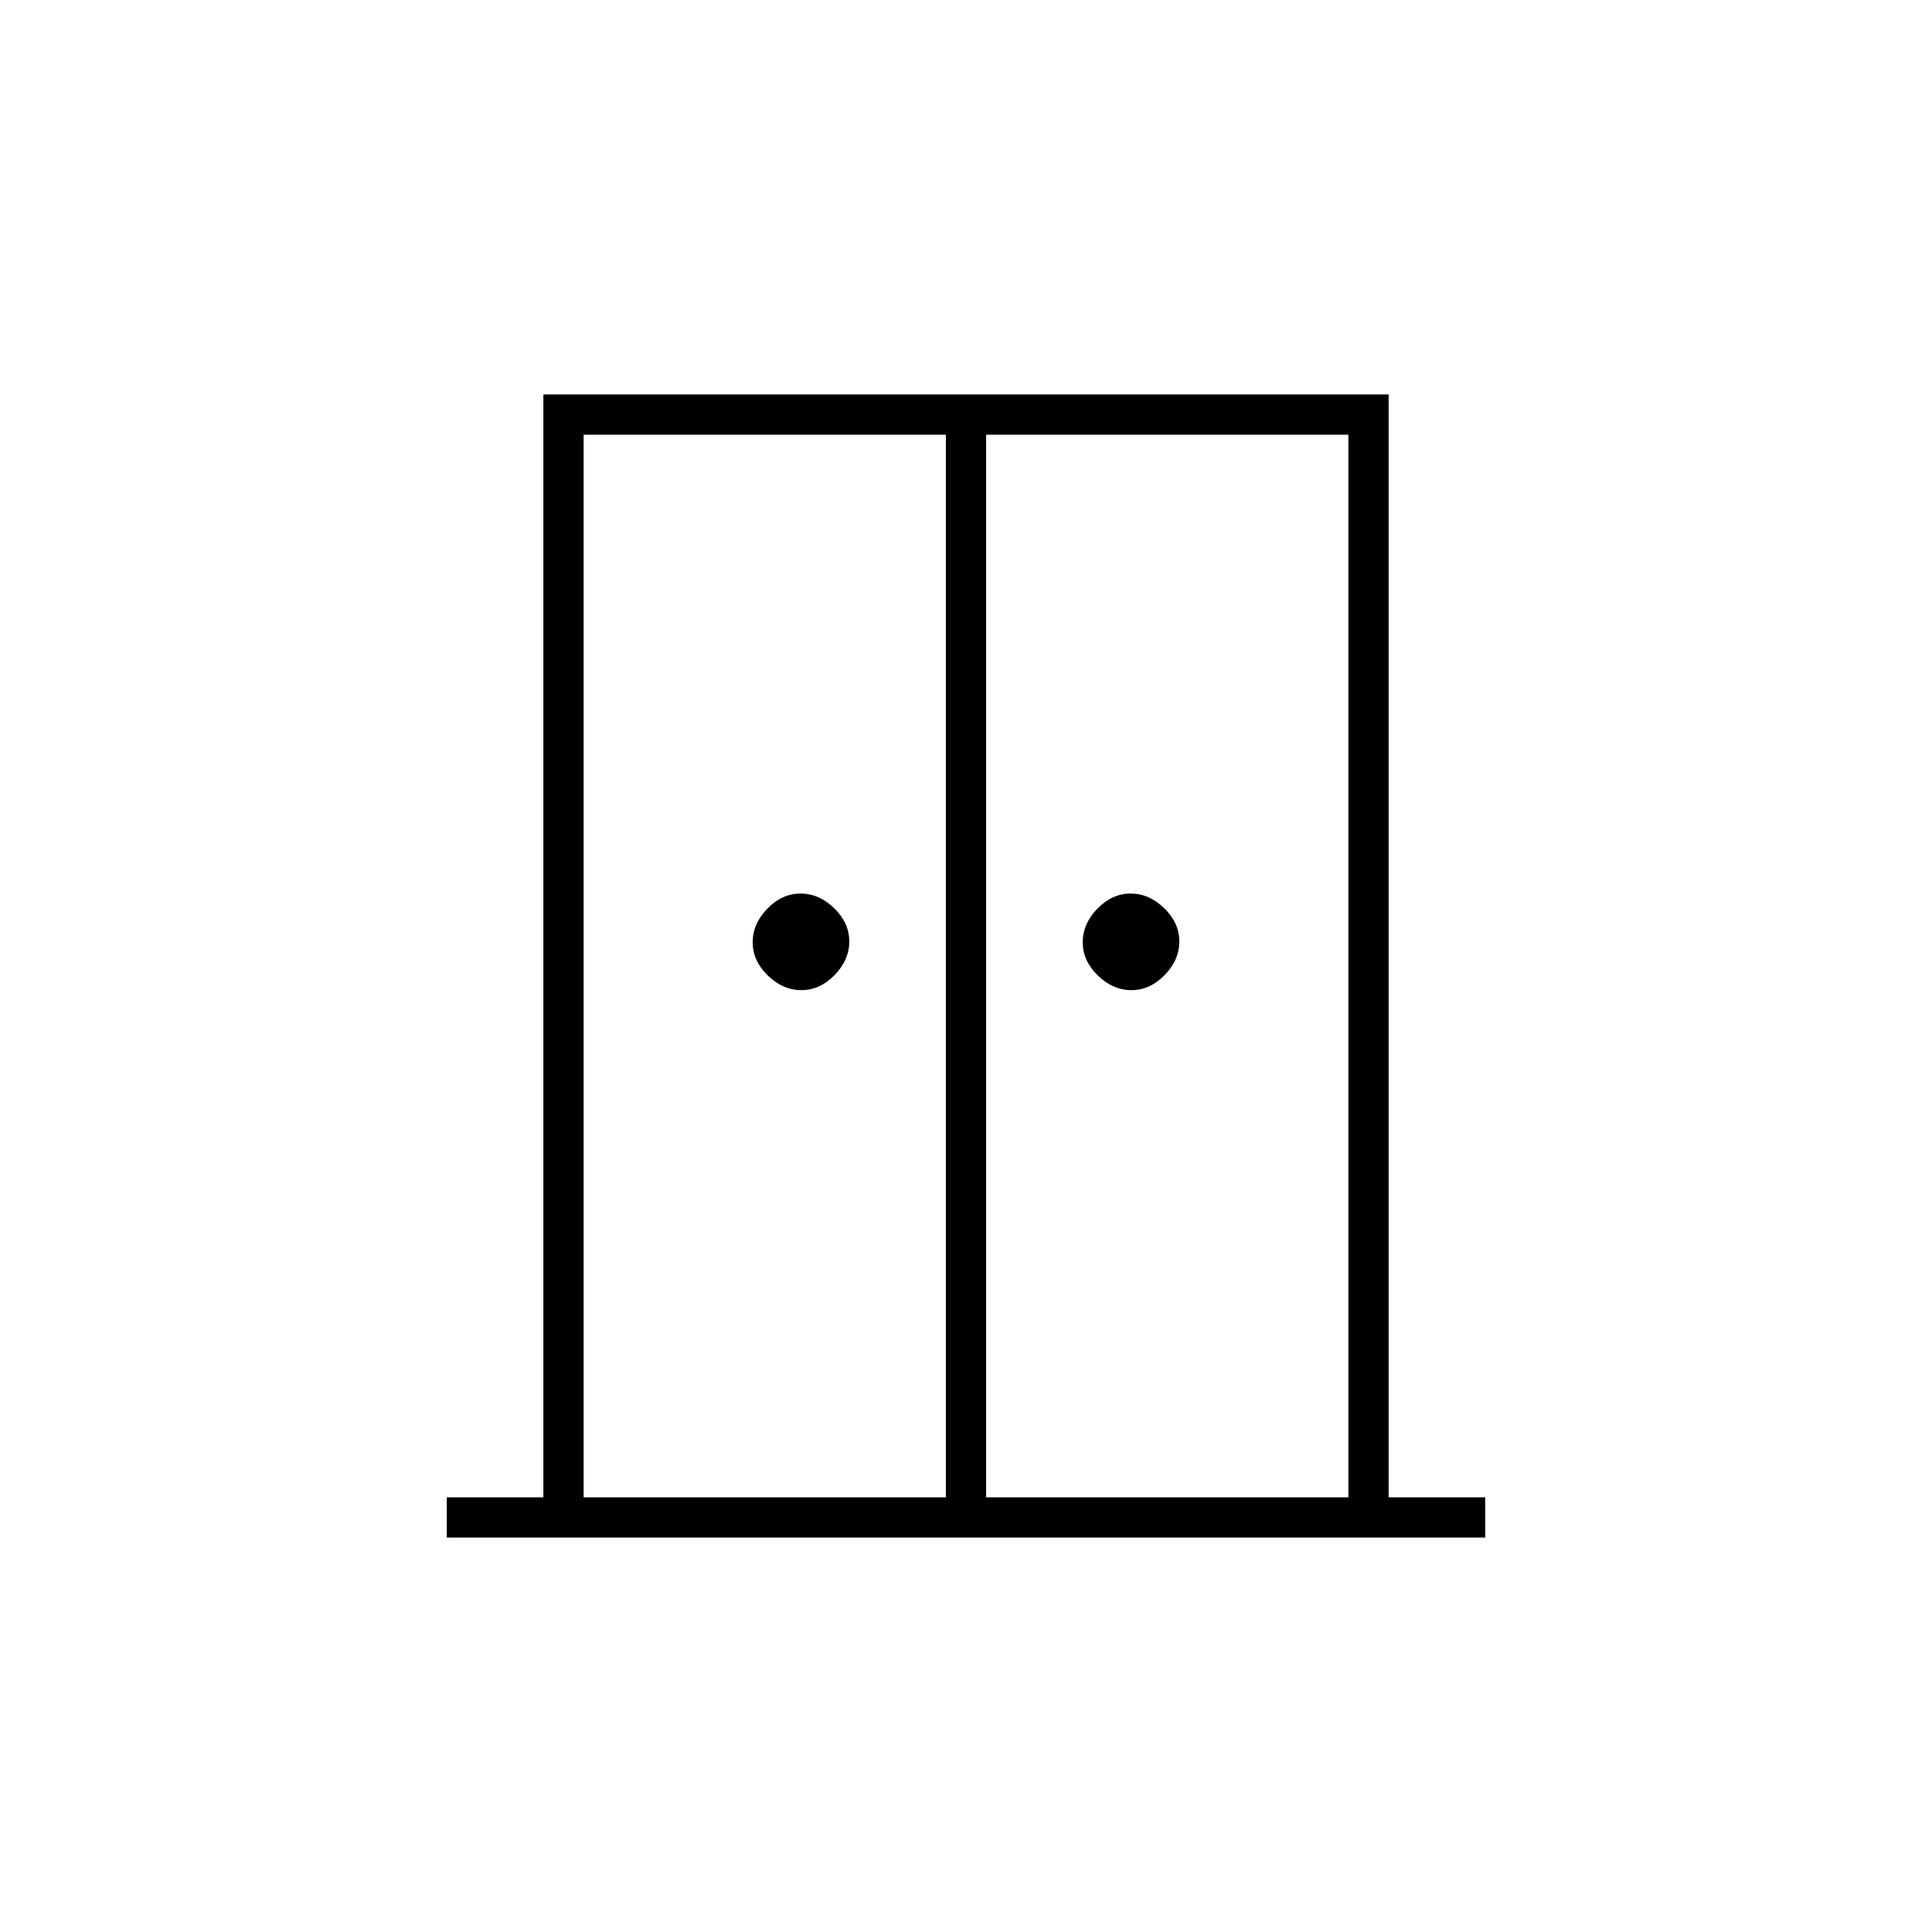 <svg xmlns="http://www.w3.org/2000/svg" height="20" viewBox="0 -960 960 960" width="20"><path d="M398.21-468q-9.21 0-16.71-7.29t-7.5-16.5q0-9.21 7.29-16.71t16.5-7.5q9.21 0 16.71 7.29t7.5 16.5q0 9.21-7.29 16.71t-16.5 7.5Zm164 0q-9.21 0-16.71-7.29t-7.5-16.5q0-9.21 7.29-16.71t16.5-7.5q9.21 0 16.71 7.29t7.5 16.5q0 9.21-7.29 16.71t-16.5 7.5ZM222-196v-20h48v-548h420v548h48v20H222Zm68-20h180v-528H290v528Zm200 0h180v-528H490v528Zm-10-250Z"/></svg>